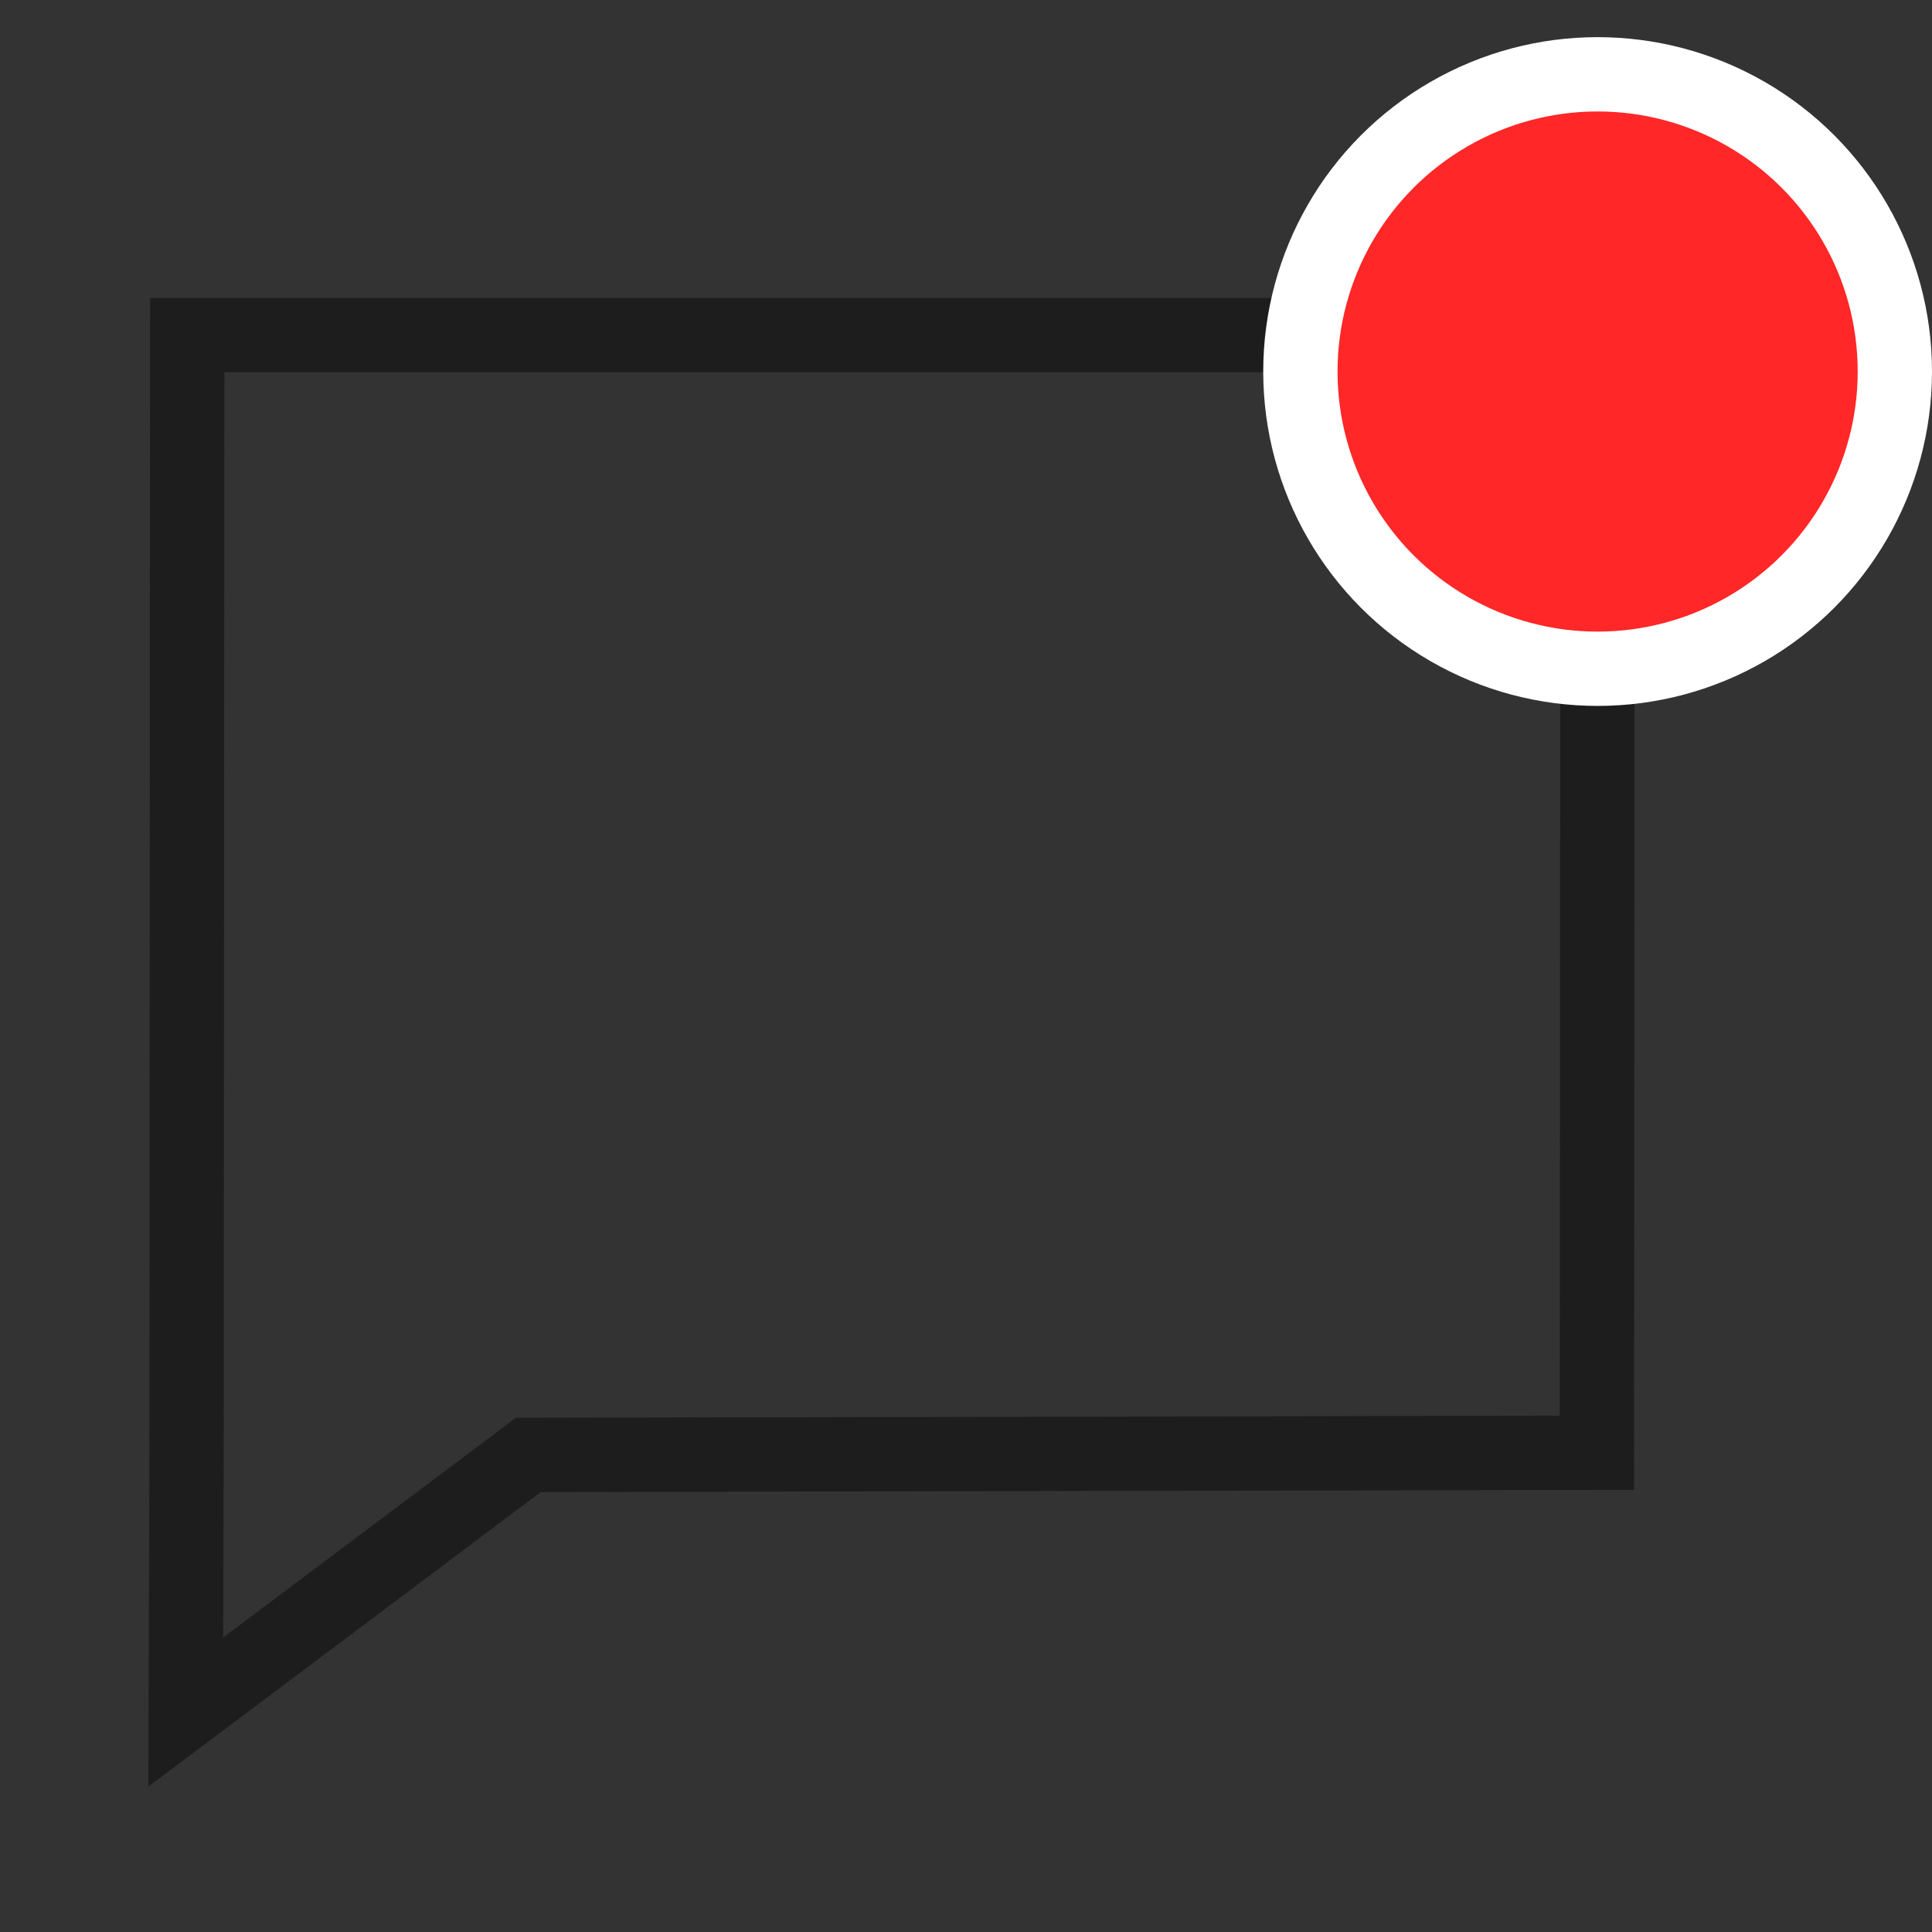 <svg width="26" height="26" viewBox="0 0 26 26" fill="none" xmlns="http://www.w3.org/2000/svg">
<rect x="0" y="0" width="26" height="26" fill="#333333" stroke="none"/>
<g clip-path="url(#clip0_4_392)">
<path d="M21.49 19.55L21.5 4.51H2.52L2.51 19.75L2.5 23.04L7.11 19.58L21.49 19.55Z" stroke="#1D1D1D" stroke-miterlimit="10"/>
</g>
<circle cx="21.5" cy="5" r="4" fill="#FF2727" stroke="white"/>
<defs>
<clipPath id="clip0_4_392">
<rect width="24" height="24" fill="white" transform="translate(0 2)"/>
</clipPath>
</defs>
</svg>
